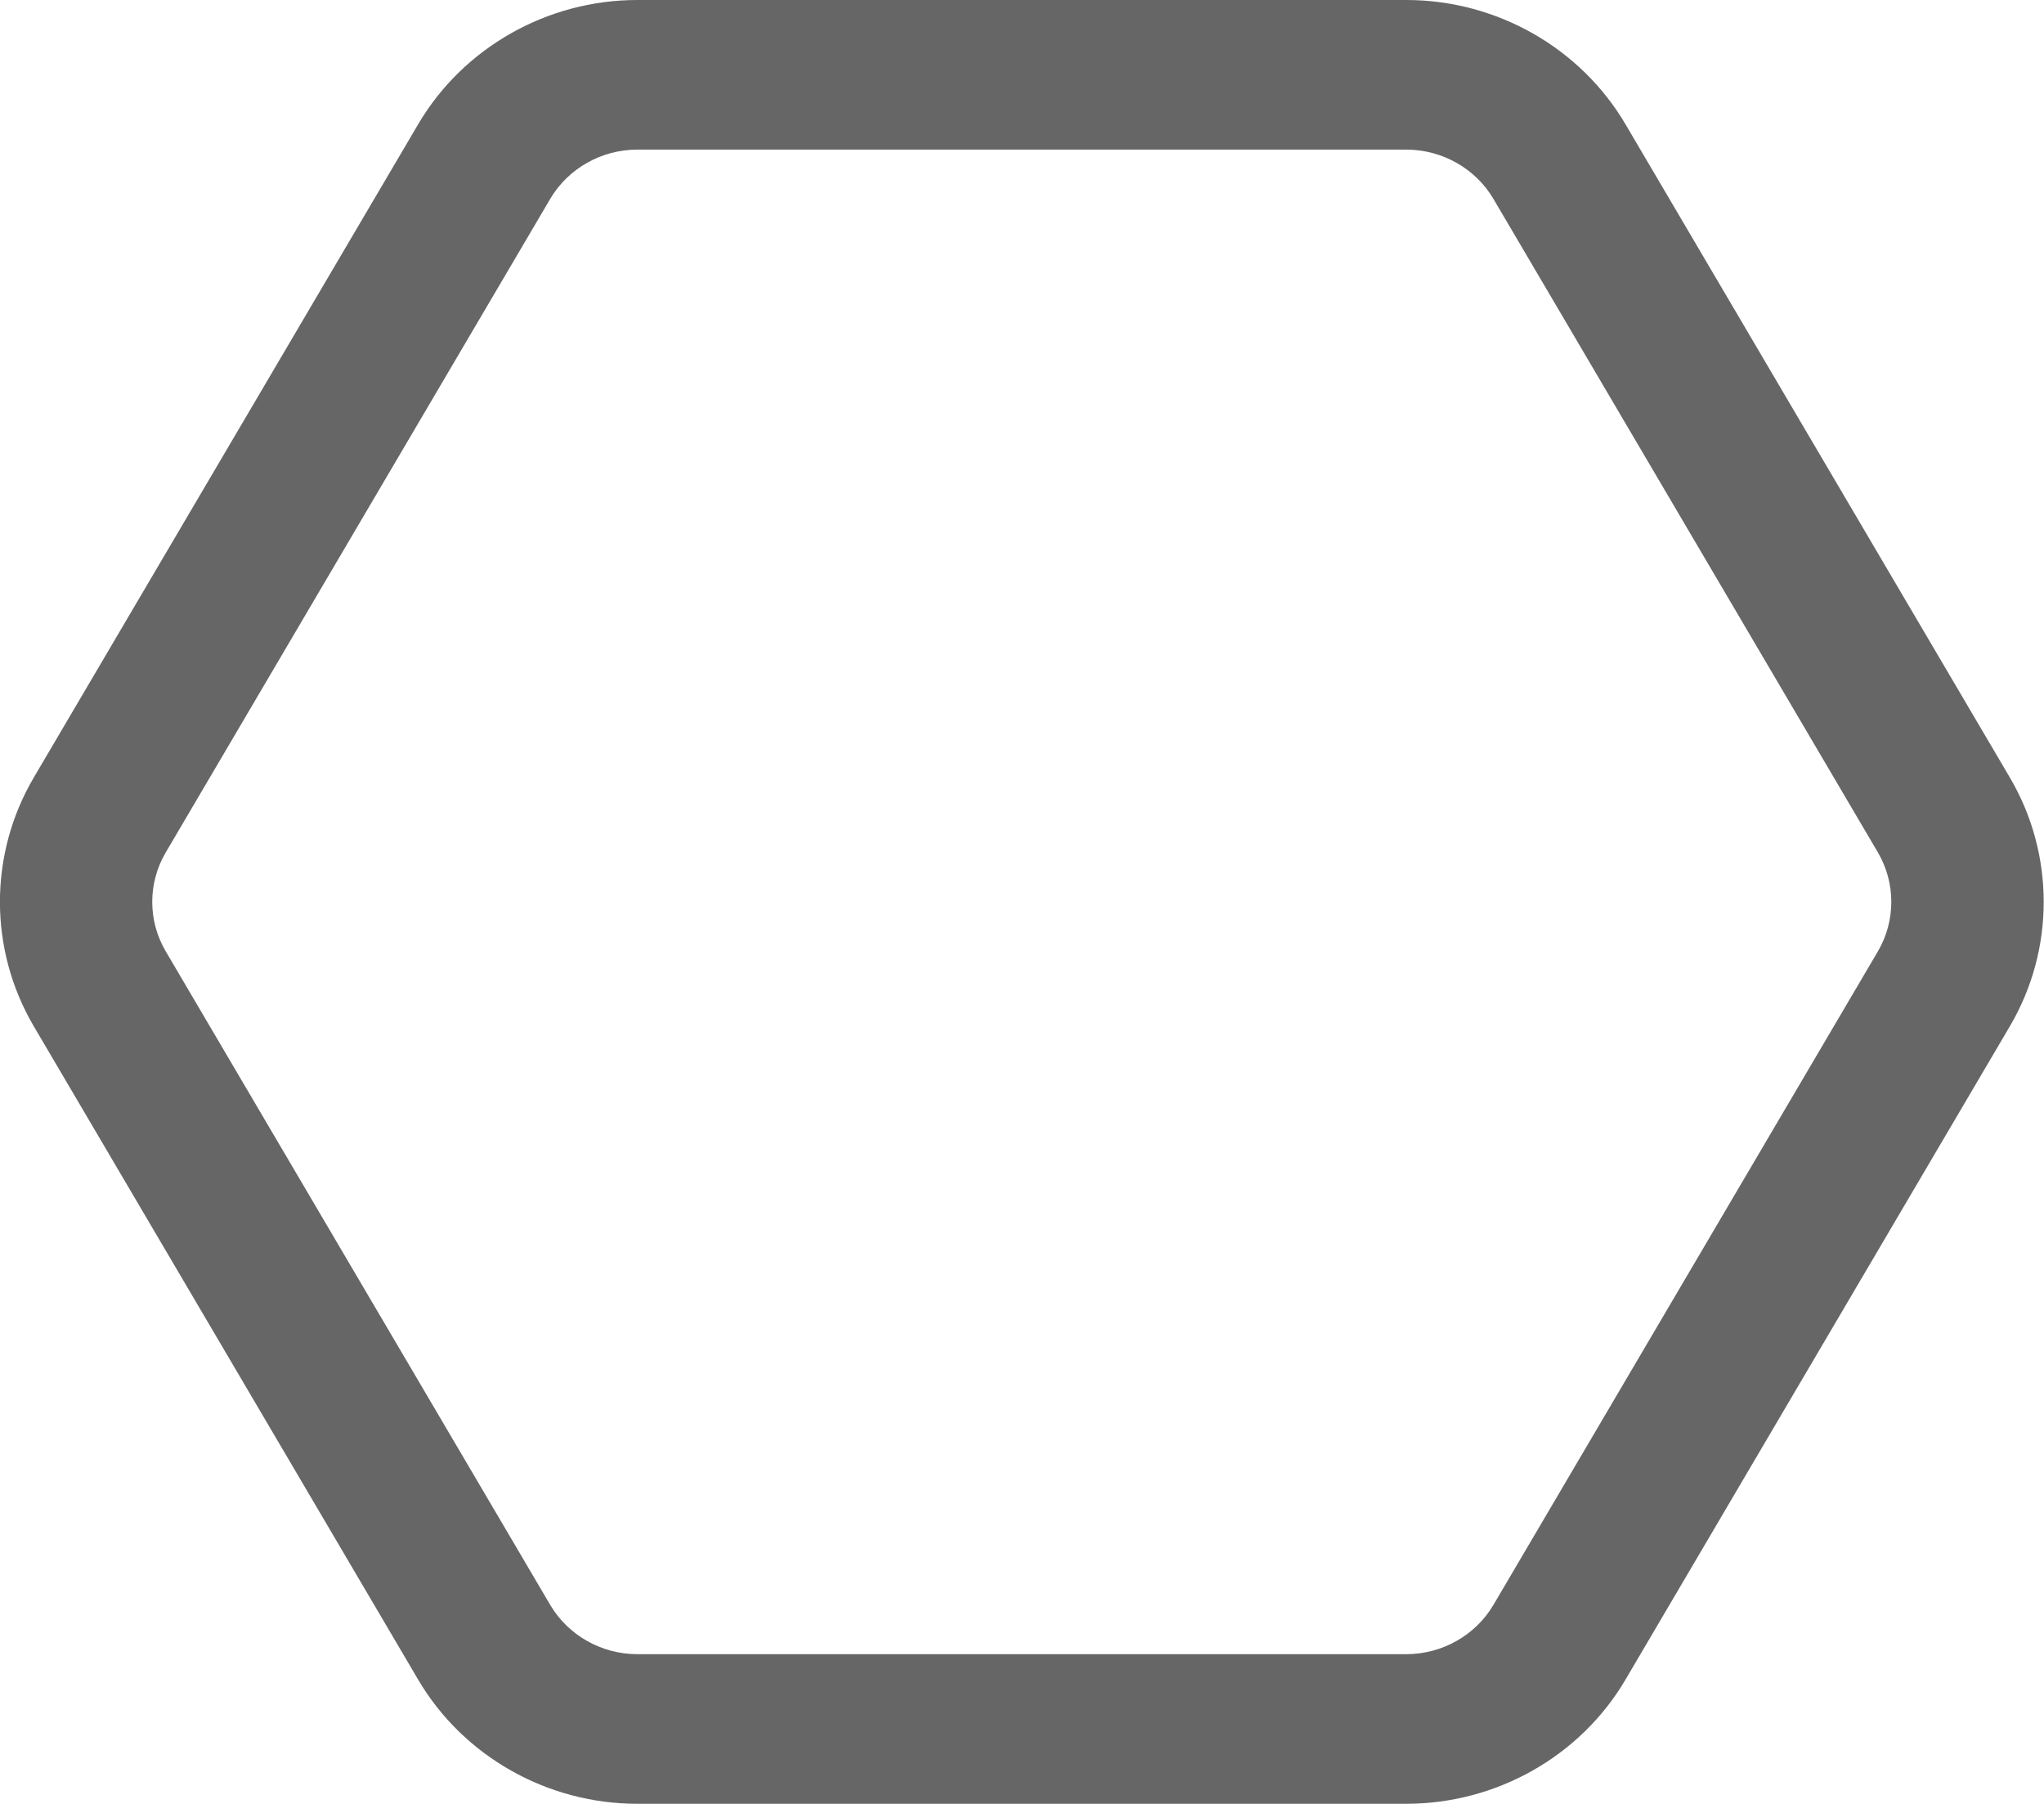 <svg 
 width="17px" height="15px">
<path fill-rule="evenodd"  fill="#666666"
 d="M11.696,14.999 L5.300,14.999 C4.551,14.999 3.853,14.604 3.478,13.967 L0.280,8.532 C-0.094,7.895 -0.094,7.104 0.280,6.467 L3.478,1.033 C3.853,0.396 4.551,-0.000 5.300,-0.000 L11.696,-0.000 C12.446,-0.000 13.144,0.396 13.519,1.033 L16.717,6.467 C17.091,7.104 17.091,7.895 16.717,8.532 L13.519,13.967 C13.144,14.604 12.446,14.999 11.696,14.999 L11.696,14.999 ZM5.300,1.244 C5.003,1.244 4.725,1.401 4.576,1.654 L1.378,7.089 C1.229,7.342 1.229,7.657 1.378,7.910 L4.576,13.345 C4.725,13.598 5.003,13.755 5.300,13.755 L11.696,13.755 C11.994,13.755 12.272,13.598 12.421,13.345 L15.619,7.910 C15.767,7.657 15.767,7.342 15.619,7.089 L12.421,1.654 C12.272,1.401 11.994,1.244 11.696,1.244 L5.300,1.244 Z"/>
</svg>
